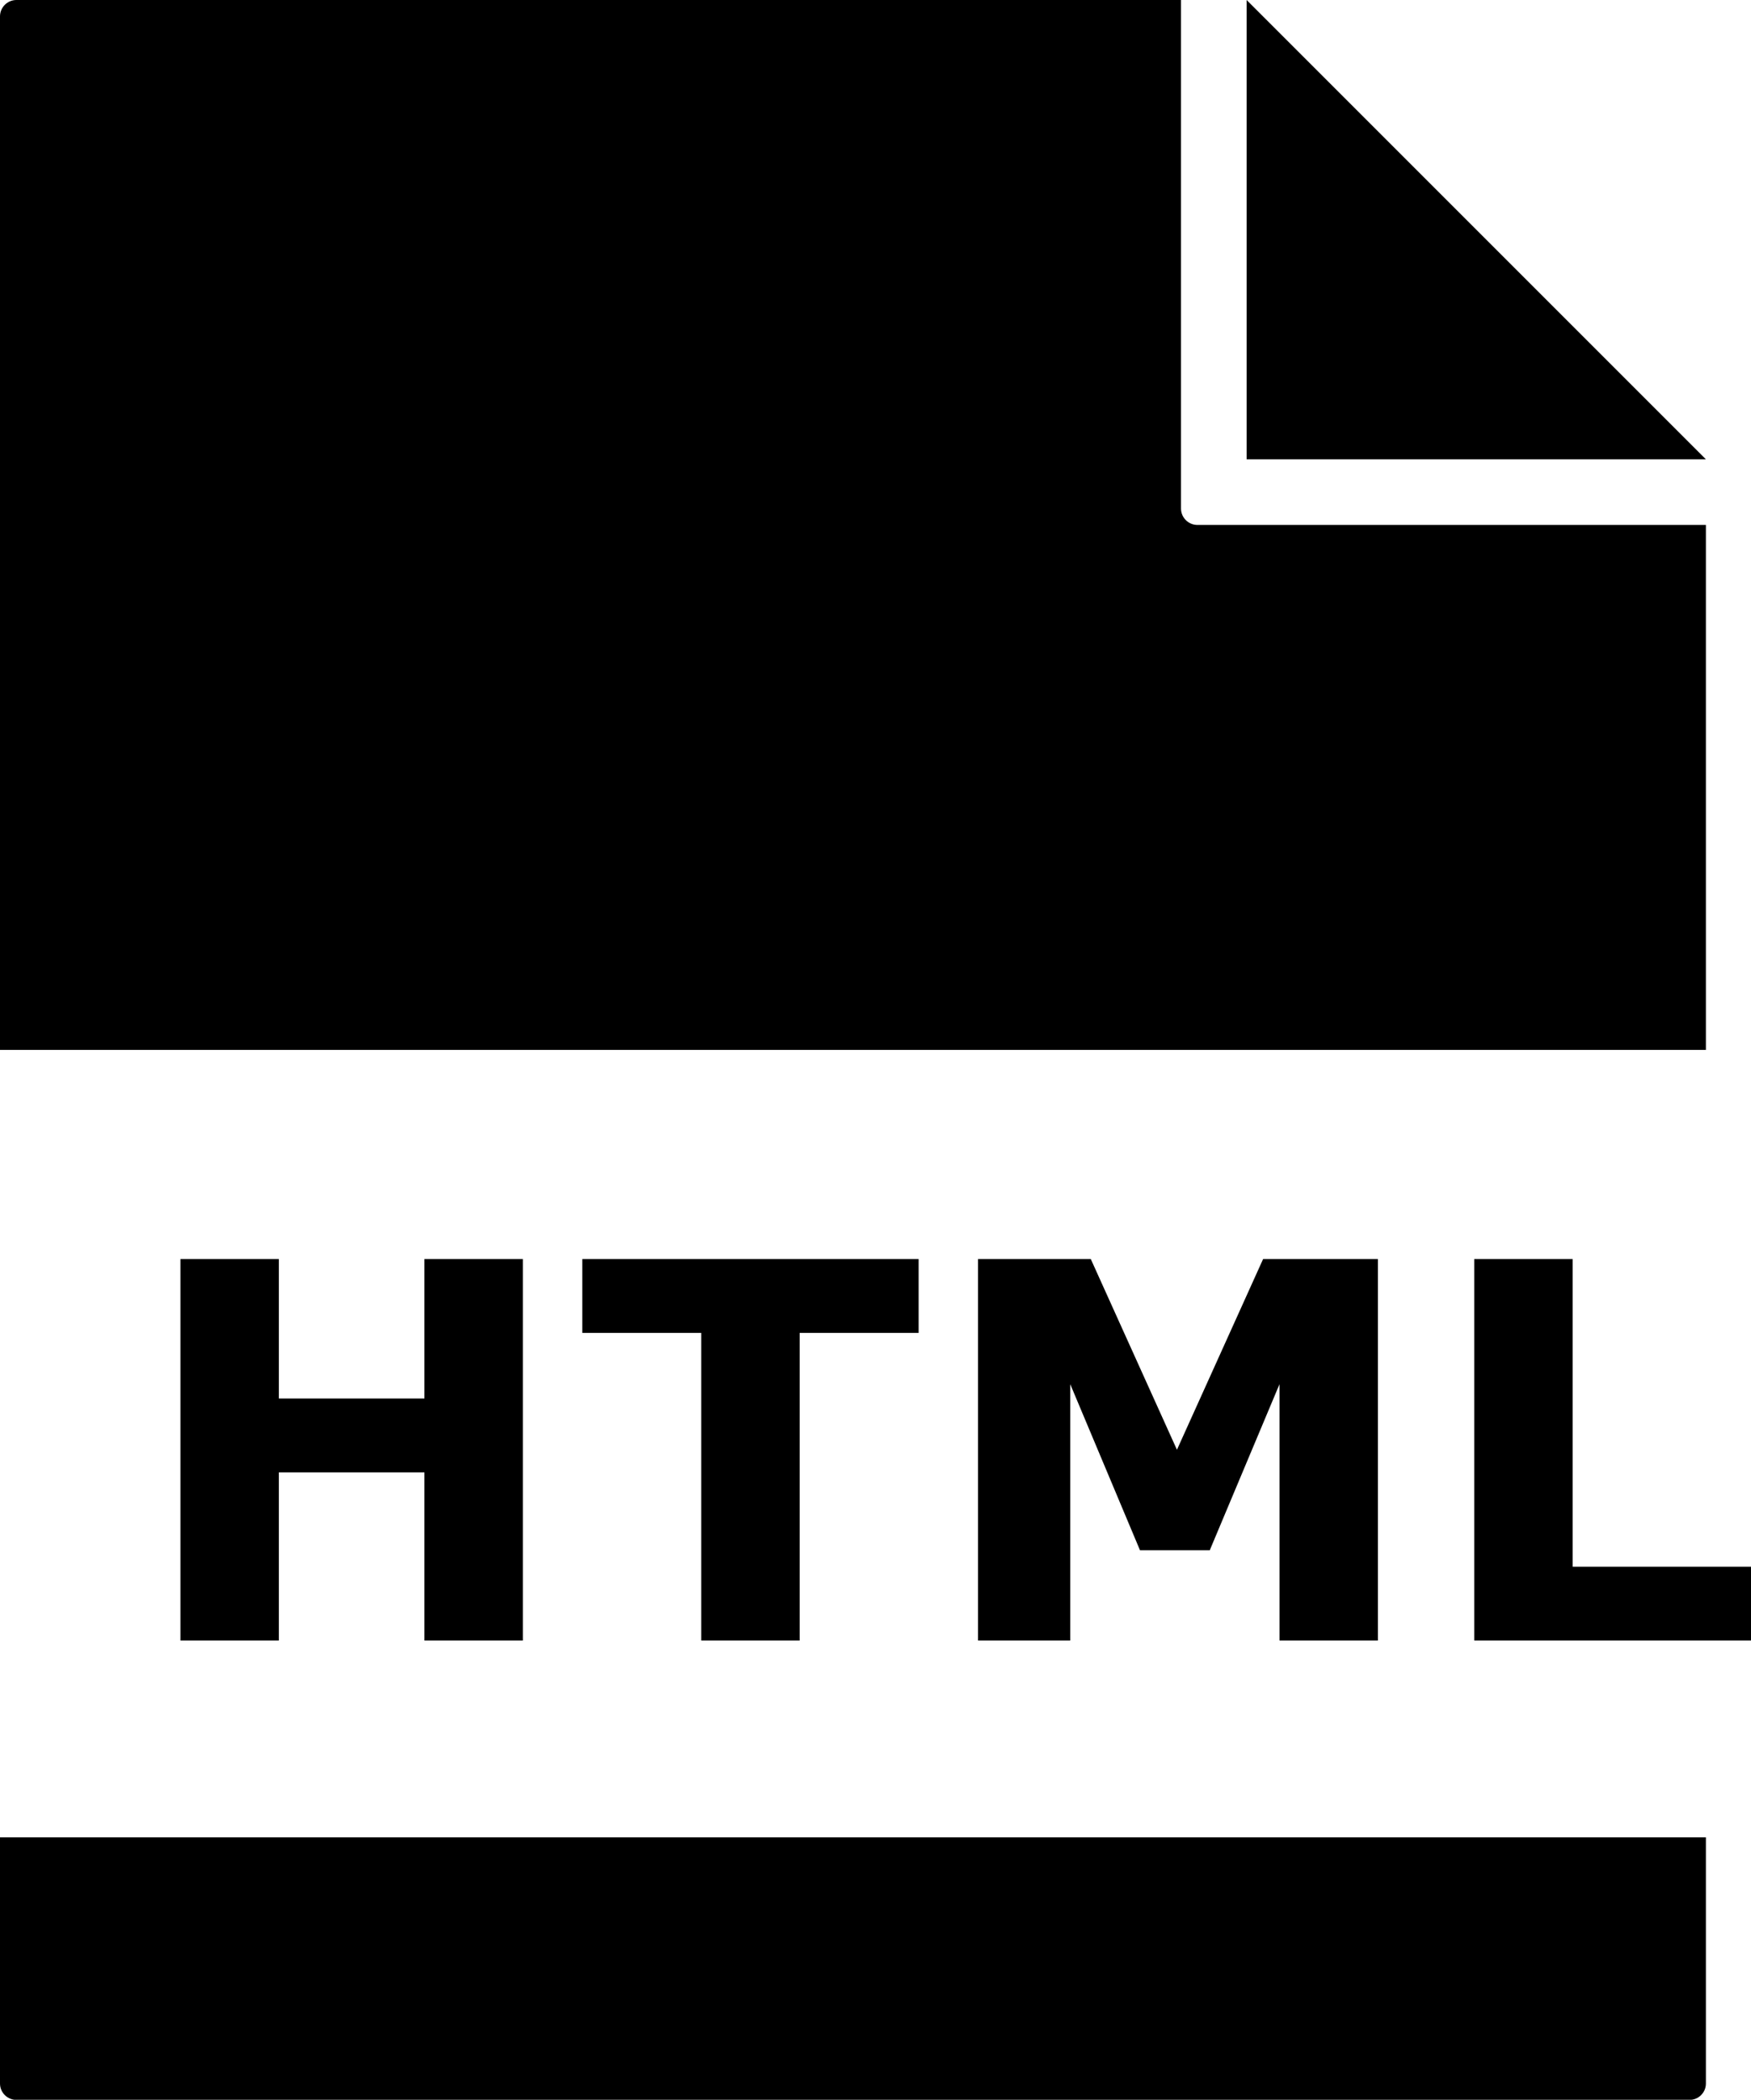<svg width="1708" height="2048" xmlns="http://www.w3.org/2000/svg" xmlns:svg="http://www.w3.org/2000/svg"><path d="m16,0c-8.832,0 -16,7.232 -16,16l0,1008.005l1664.009,0l0,-512.003l-496.003,0c-8.832,0 -16,-7.232 -16,-16l0,-496.003l-1136.006,0zm1200.006,0l0,448.002l448.002,0l-448.002,-448.002zm-1040.005,1228.038l0,372.034l96.001,0l0,-164.033l142.017,0l0,164.033l96,0l0,-372.034l-96,0l0,136.001l-142.017,0l0,-136.001l-96.001,0zm392.002,0l0,72l116.033,0l0,300.033l96,0l0,-300.033l116.033,0l0,-72l-328.002,0l-0.064,0zm385.986,0l0,372.034l89.984,0l0,-249.985l68.032,161.985l68.032,0l68.032,-161.985l0,249.985l96,0l0,-372.034l-112,0l-84.032,185.985l-84.032,-185.985l-110.017,0zm484.034,0l0,372.034l270.017,0l0,-72l-174.017,0l0,-300.034l-96.001,0zm-1438.024,564.035l0,240.065c0,8.832 7.168,16 16,16l1632.009,0c8.832,0 16,-7.168 16,-16l0,-240.065l-1664.009,0z"/></svg>